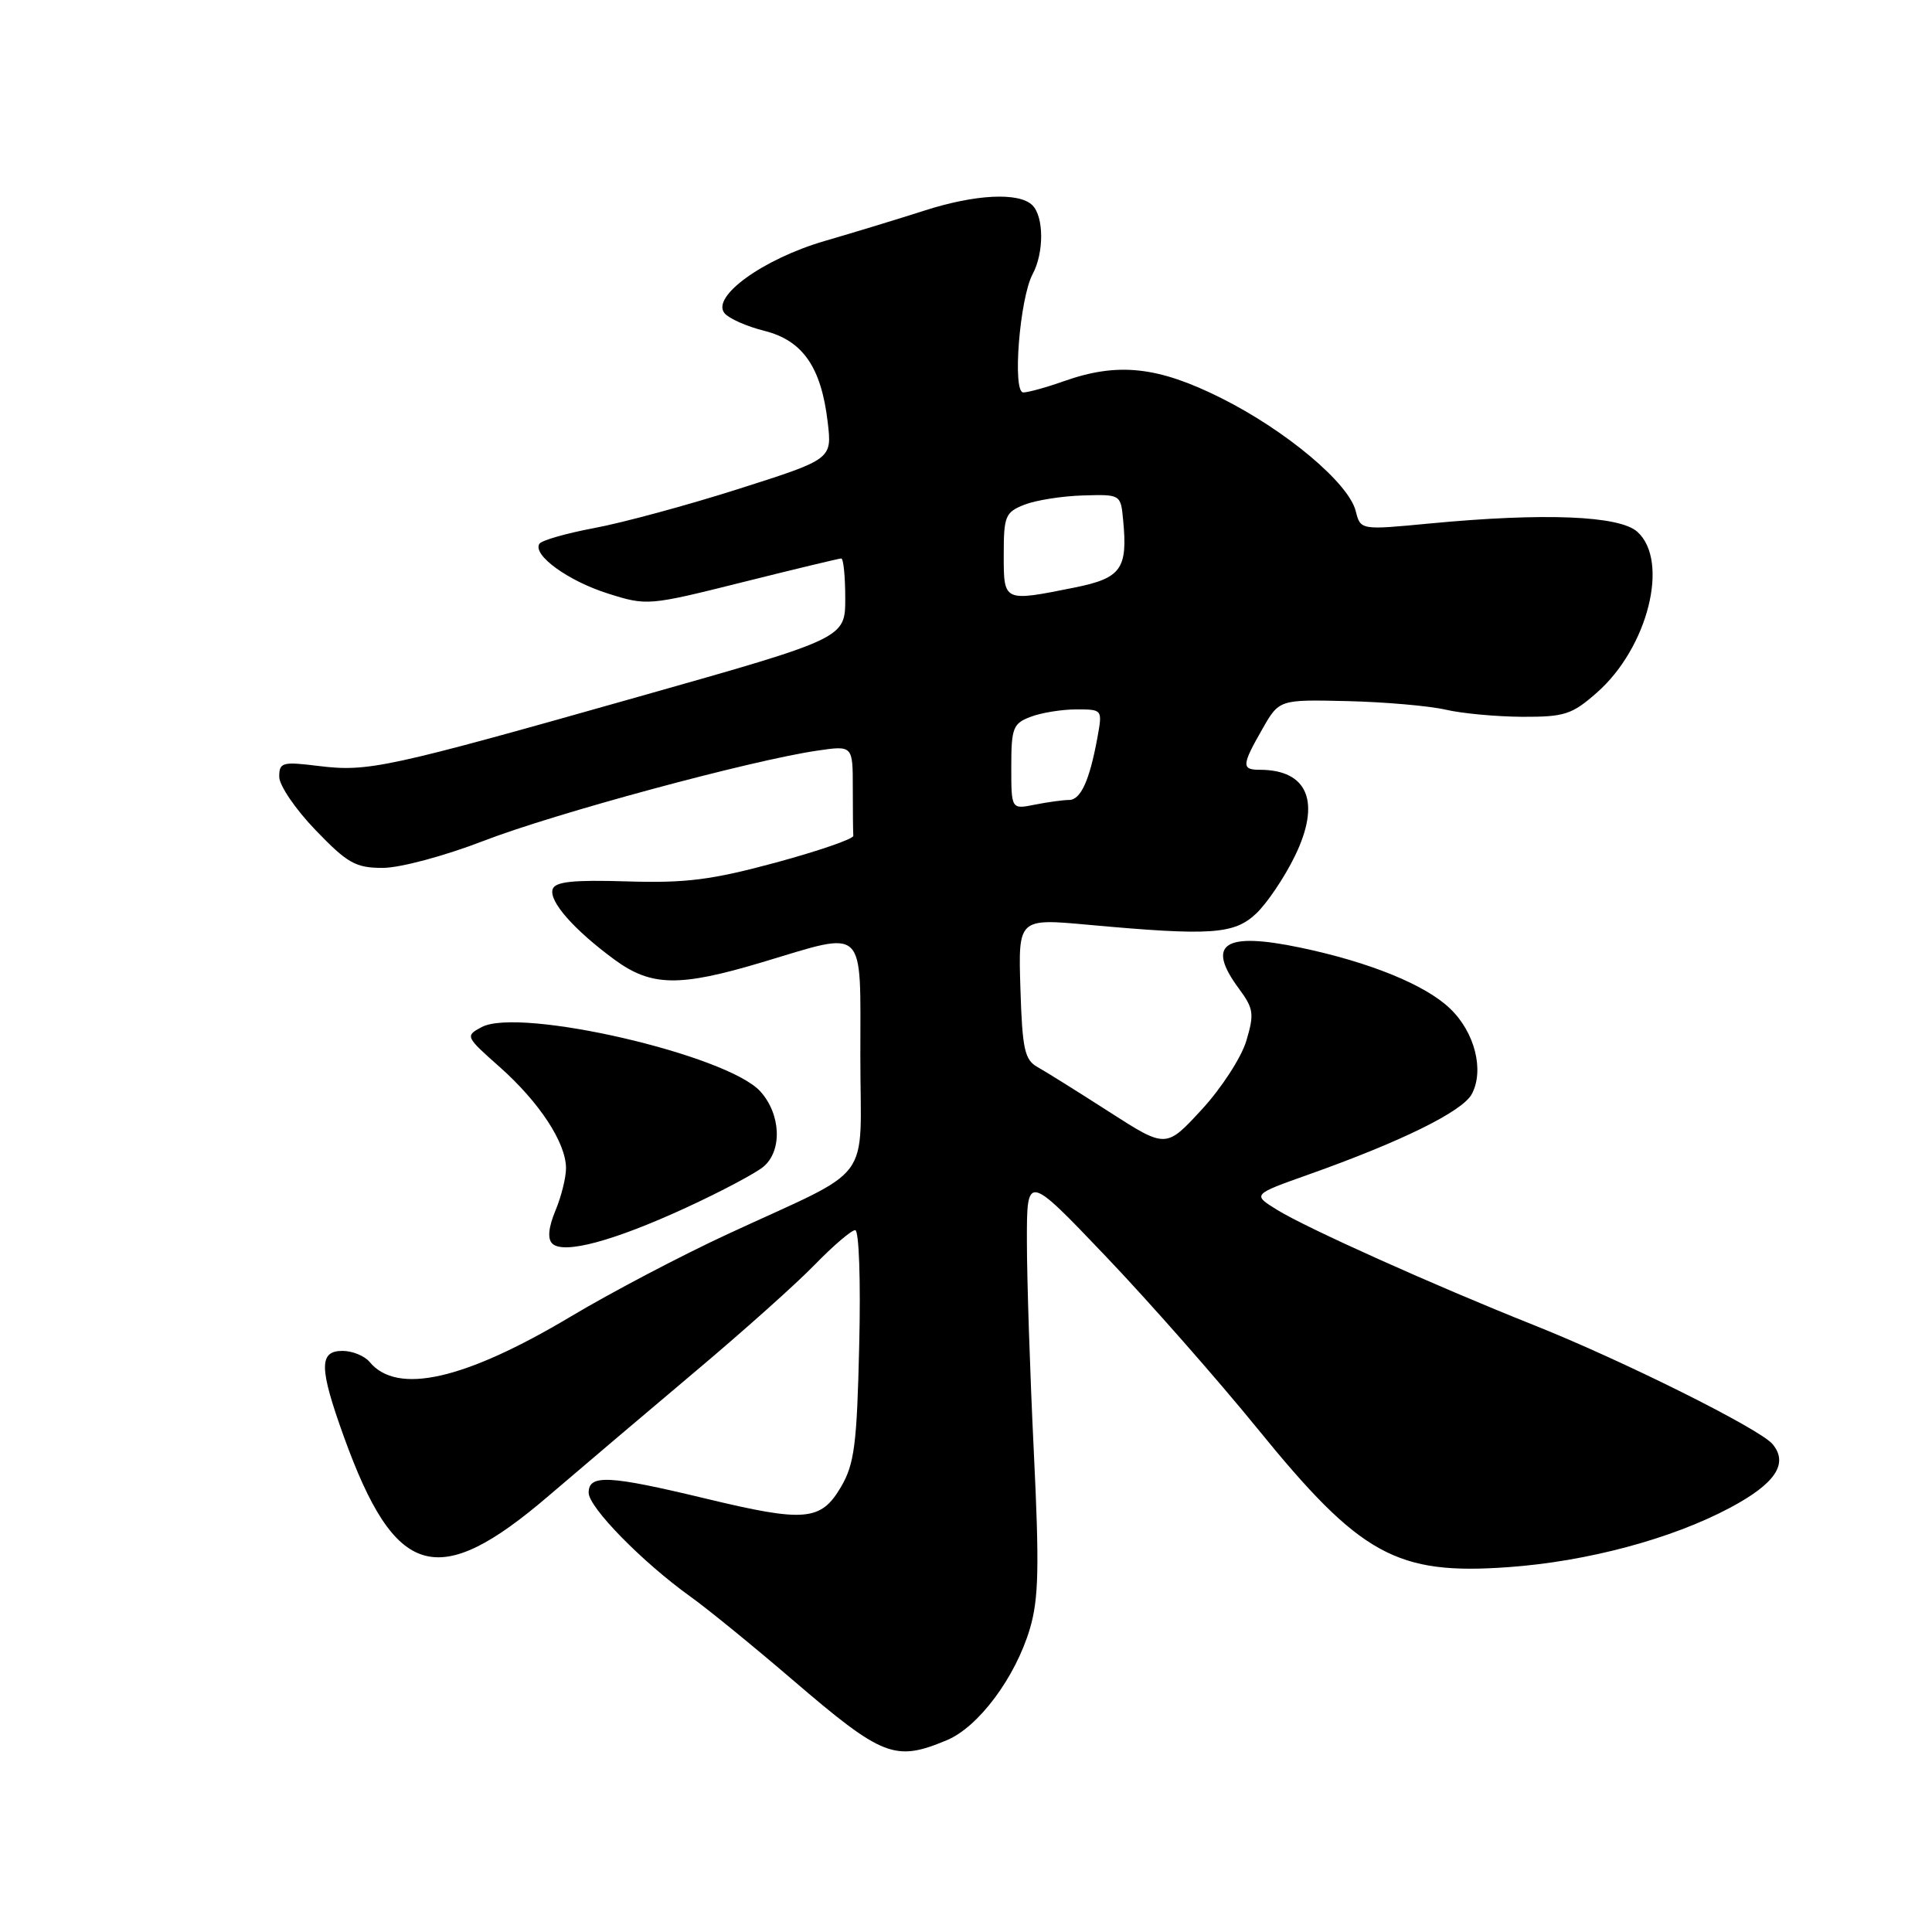 <?xml version="1.0" encoding="UTF-8" standalone="no"?>
<!DOCTYPE svg PUBLIC "-//W3C//DTD SVG 1.1//EN" "http://www.w3.org/Graphics/SVG/1.1/DTD/svg11.dtd" >
<svg xmlns="http://www.w3.org/2000/svg" xmlns:xlink="http://www.w3.org/1999/xlink" version="1.1" viewBox="0 0 256 256">
 <g >
 <path fill="currentColor"
d=" M 125.47 230.58 C 129.67 228.82 134.54 222.28 136.46 215.83 C 137.64 211.85 137.73 207.64 136.98 192.24 C 136.48 181.93 136.07 169.45 136.07 164.50 C 136.06 155.50 136.06 155.50 146.55 166.50 C 152.32 172.55 161.35 182.82 166.63 189.31 C 180.28 206.11 185.04 208.73 199.93 207.65 C 210.34 206.90 221.52 203.90 229.21 199.80 C 235.24 196.60 237.02 193.94 234.88 191.36 C 233.21 189.34 215.00 180.26 203.16 175.55 C 190.08 170.34 173.11 162.72 169.22 160.31 C 165.94 158.28 165.94 158.28 173.37 155.64 C 185.68 151.27 193.78 147.28 195.02 144.97 C 196.70 141.83 195.42 136.77 192.14 133.64 C 188.86 130.49 181.49 127.49 172.33 125.57 C 162.17 123.44 159.76 125.05 164.17 131.01 C 166.12 133.65 166.21 134.34 165.14 137.93 C 164.48 140.13 161.82 144.23 159.22 147.04 C 154.50 152.16 154.50 152.16 146.98 147.33 C 142.84 144.67 138.57 142.00 137.48 141.39 C 135.77 140.44 135.46 139.04 135.21 130.99 C 134.92 121.69 134.92 121.69 144.21 122.54 C 160.44 124.02 163.51 123.81 166.44 121.06 C 167.87 119.71 170.18 116.30 171.56 113.47 C 175.07 106.30 173.32 102.00 166.92 102.00 C 164.49 102.00 164.53 101.39 167.27 96.60 C 169.50 92.69 169.50 92.69 178.53 92.90 C 183.49 93.02 189.34 93.53 191.53 94.03 C 193.71 94.54 198.30 94.96 201.72 94.98 C 207.30 95.00 208.30 94.68 211.59 91.78 C 218.35 85.85 221.25 74.34 216.96 70.47 C 214.59 68.32 204.60 67.92 189.39 69.37 C 180.28 70.24 180.28 70.24 179.64 67.72 C 178.72 64.02 170.40 57.04 161.82 52.75 C 153.43 48.55 148.13 47.98 141.00 50.50 C 138.66 51.33 136.23 52.00 135.59 52.00 C 134.12 52.00 135.11 39.53 136.83 36.32 C 138.35 33.49 138.33 28.73 136.80 27.20 C 135.04 25.44 129.22 25.73 122.44 27.92 C 119.17 28.97 113.24 30.78 109.25 31.94 C 101.10 34.32 94.19 39.32 96.01 41.51 C 96.59 42.21 98.96 43.26 101.29 43.84 C 106.37 45.12 108.81 48.64 109.67 55.90 C 110.26 60.84 110.26 60.84 97.88 64.78 C 91.07 66.95 82.46 69.28 78.74 69.97 C 75.02 70.67 71.75 71.60 71.47 72.06 C 70.54 73.55 75.31 77.00 80.60 78.66 C 85.72 80.28 85.98 80.25 98.37 77.15 C 105.29 75.42 111.18 74.00 111.47 74.00 C 111.76 74.00 112.00 76.38 112.00 79.28 C 112.00 84.57 112.00 84.57 84.75 92.28 C 51.24 101.77 48.80 102.30 42.25 101.50 C 37.40 100.90 37.00 101.01 37.00 102.93 C 37.00 104.07 39.17 107.26 41.82 110.00 C 46.05 114.40 47.13 115.00 50.72 115.00 C 53.01 115.00 58.87 113.43 64.08 111.42 C 73.44 107.80 99.46 100.76 108.25 99.47 C 113.00 98.77 113.00 98.77 113.00 104.39 C 113.00 107.47 113.03 110.34 113.07 110.75 C 113.10 111.16 108.49 112.75 102.82 114.29 C 94.28 116.60 90.88 117.03 83.08 116.79 C 75.97 116.57 73.56 116.82 73.23 117.82 C 72.70 119.40 76.03 123.19 81.40 127.14 C 86.29 130.73 89.98 130.80 101.00 127.50 C 114.93 123.33 114.00 122.44 114.00 139.97 C 114.00 157.23 116.12 154.39 96.41 163.53 C 90.31 166.35 80.97 171.26 75.66 174.43 C 61.55 182.85 52.63 184.87 48.98 180.47 C 48.31 179.66 46.69 179.00 45.38 179.00 C 42.24 179.00 42.28 181.26 45.56 190.36 C 52.36 209.20 57.96 210.82 72.67 198.23 C 76.99 194.53 85.70 187.15 92.01 181.83 C 98.33 176.52 105.51 170.11 107.96 167.58 C 110.41 165.06 112.82 163.00 113.32 163.00 C 113.82 163.00 114.06 169.63 113.85 178.25 C 113.55 191.40 113.21 193.98 111.45 197.00 C 108.78 201.56 106.67 201.74 93.47 198.56 C 80.66 195.48 78.00 195.34 78.00 197.79 C 78.00 199.73 85.11 206.99 91.50 211.57 C 93.70 213.14 99.78 218.09 105.00 222.57 C 116.98 232.84 118.58 233.46 125.47 230.58 Z  M 90.94 160.01 C 95.59 157.87 100.20 155.42 101.19 154.57 C 103.68 152.44 103.47 147.63 100.75 144.62 C 96.37 139.77 68.83 133.41 63.81 136.10 C 61.63 137.27 61.67 137.36 66.22 141.39 C 71.47 146.05 74.99 151.42 75.00 154.78 C 75.00 156.04 74.37 158.58 73.59 160.43 C 72.68 162.63 72.53 164.13 73.17 164.77 C 74.64 166.24 81.27 164.47 90.94 160.01 Z  M 134.00 101.60 C 134.00 96.46 134.23 95.86 136.57 94.98 C 137.98 94.44 140.70 94.00 142.61 94.00 C 146.09 94.00 146.09 94.00 145.41 97.75 C 144.37 103.43 143.20 106.00 141.65 106.00 C 140.88 106.00 138.84 106.28 137.12 106.62 C 134.00 107.25 134.00 107.25 134.00 101.60 Z  M 133.00 73.48 C 133.00 68.38 133.21 67.87 135.75 66.87 C 137.26 66.28 140.75 65.73 143.50 65.65 C 148.49 65.50 148.50 65.51 148.82 68.89 C 149.45 75.40 148.57 76.61 142.35 77.86 C 132.93 79.75 133.00 79.78 133.00 73.48 Z "/>
</g>
</svg>